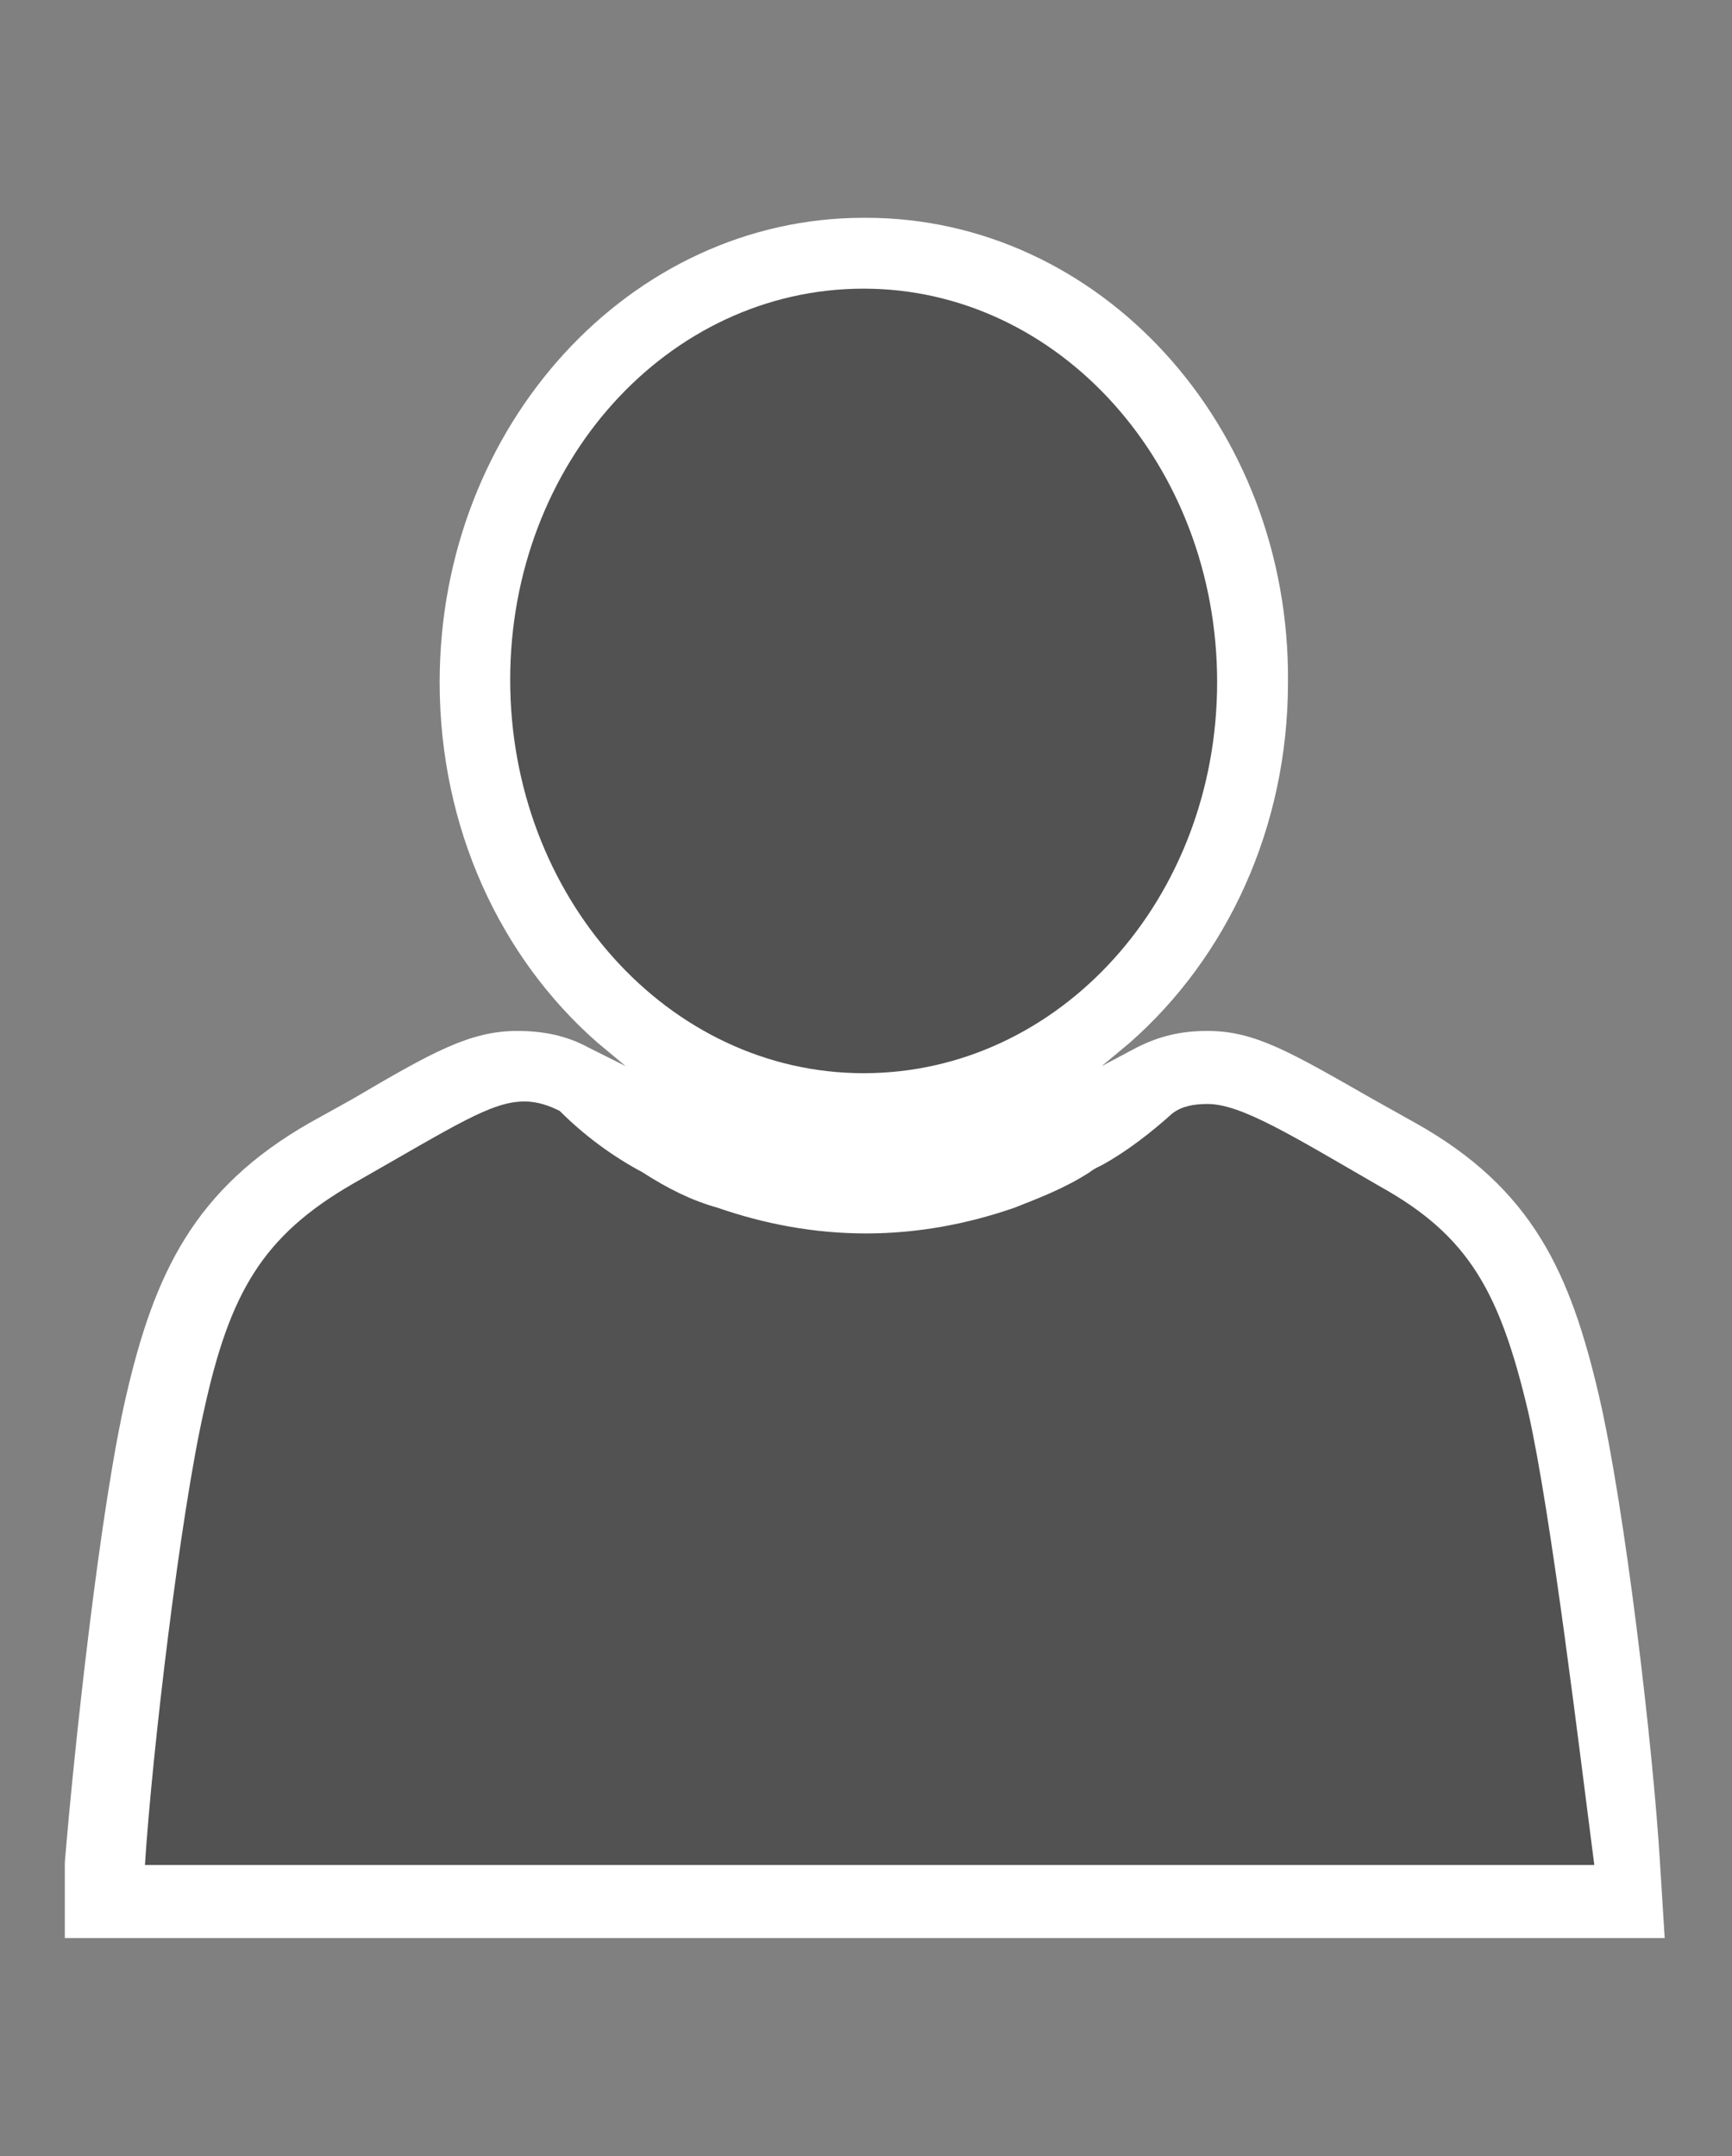<svg xmlns="http://www.w3.org/2000/svg" xmlns:v="http://schemas.microsoft.com/visio/2003/SVGExtensions/" width="73.5" height="91.5" viewBox="0 0 55.125 68.625" color-interpolation-filters="sRGB" fill="none" fill-rule="evenodd" font-size="12" overflow="visible" stroke-linecap="square" stroke-miterlimit="3">
  <rect x="0" y="0" width="55.125" height="68.625" fill="#808080" stroke="none"/>
  <v:documentProperties v:langID="4108" v:metric="true" v:viewMarkup="false"/>
  <style>
    .st2{fill:#515251;stroke:none;stroke-linecap:butt;stroke-width:.75}
  </style>
  <g v:mID="0" v:index="1" v:groupContext="foregroundPage">
    <v:pageProperties v:drawingScale=".039" v:pageScale=".039" v:drawingUnits="24" v:shadowOffsetX="8.504" v:shadowOffsetY="-8.504"/>
    <v:layer v:name="symbols" v:index="0"/>
    <g id="group311-1" transform="translate(2.063 -6.938)" v:mID="311" v:groupContext="group" v:layerMember="0">
      <g id="group312-2" v:mID="312" v:groupContext="group" v:layerMember="0">
        <g id="shape313-3" v:mID="313" v:groupContext="shape" v:layerMember="0">
          <path d="M50.92 68.62l-.15-2.4c-.22-3.67-1.12-11.32-1.94-14.85-.91-3.9-2.1-6.6-5.86-8.7l-1.34-.75c-2.63-1.5-3.75-2.17-5.26-2.17-.82 0-1.5.15-2.24.52l-1.13.6.9-.75c3.07-2.7 5.03-6.82 5.03-11.47.07-8.18-6-14.78-13.43-14.78h-.08c-7.42 0-13.49 6.6-13.49 14.78 0 4.65 1.94 8.77 5.02 11.47l.9.75-1.2-.6c-.68-.37-1.42-.52-2.25-.52-1.5 0-2.7.67-5.25 2.17l-1.35.75c-3.68 2.1-4.95 4.8-5.85 8.7C1.13 54.9.3 62.55 0 66.22v2.4h50.92z" fill="#fff" stroke-linecap="butt" stroke-width=".75"/>
        </g>
        <g id="shape314-5" v:mID="314" v:groupContext="shape" v:layerMember="0" transform="translate(2.55 -2.325)">
          <path d="M44.03 54.22c-.9-3.82-1.88-5.62-4.73-7.2-2.85-1.65-4.42-2.62-5.48-2.62-.44 0-.82.07-1.12.3-.67.6-1.43 1.2-2.25 1.65-.15.07-.3.15-.38.22-.82.53-1.64.83-2.39 1.13-1.5.52-3.08.82-4.73.82-1.65 0-3.23-.3-4.73-.82-.82-.23-1.57-.6-2.39-1.13-.98-.52-1.88-1.2-2.63-1.95-.3-.15-.68-.3-1.12-.3-1.06 0-2.18.75-5.48 2.63-2.85 1.65-3.9 3.45-4.72 7.2C1.13 57.45.23 65.02 0 68.62h46.13c-.46-3.52-1.36-11.1-2.1-14.4z" class="st2"/>
        </g>
        <g id="shape315-7" v:mID="315" v:groupContext="shape" v:layerMember="0" transform="translate(14.175 -27.525)">
          <path d="M11.25 68.62C5.02 68.62 0 63 0 56.1c0-6.9 5.02-12.45 11.25-12.45S22.5 49.27 22.5 56.17c0 6.9-5.02 12.45-11.25 12.45z" class="st2"/>
        </g>
      </g>
    </g>
  </g>
</svg>
